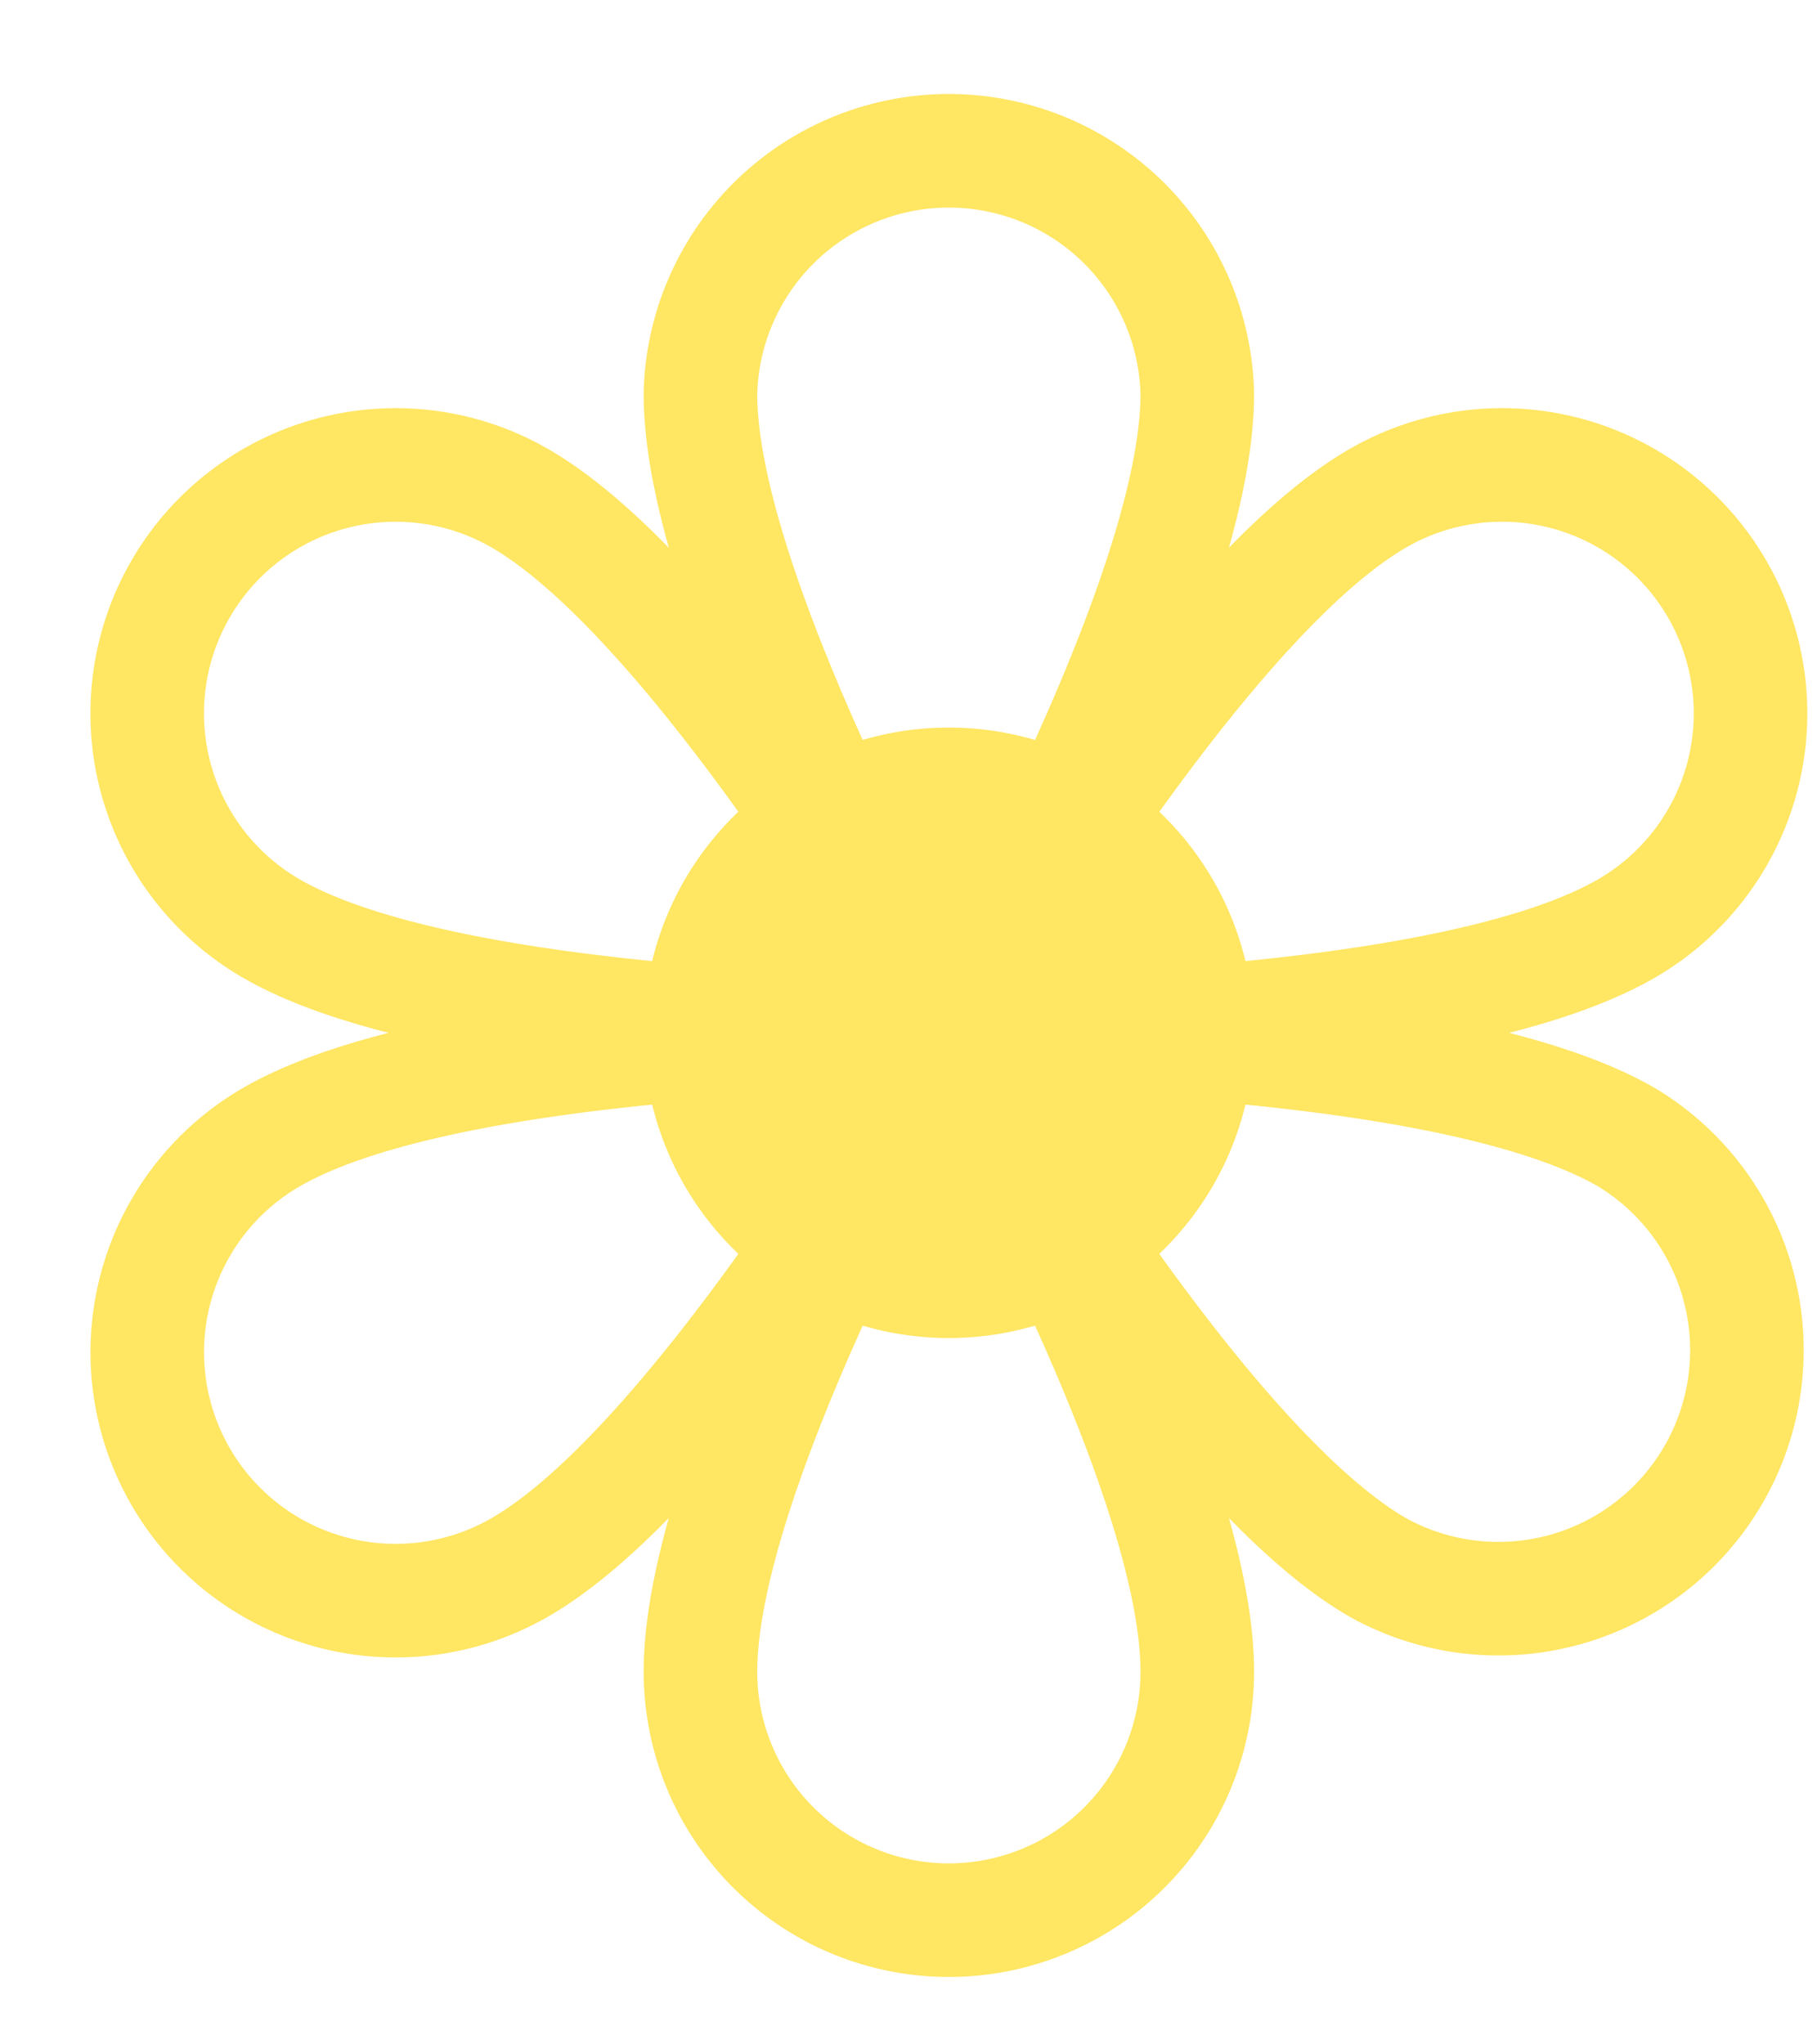 <svg width="16" height="18" fill="none" xmlns="http://www.w3.org/2000/svg"><path d="M8.355 11.281a2.187 2.187 0 1 0 0-4.375 2.187 2.187 0 0 0 0 4.375Z" fill="#FFE663" stroke="#FFE663" stroke-linecap="round" stroke-linejoin="round"/><path d="M7.342 7.155C6.77 5.95 6.168 4.452 6.168 3.469a2.188 2.188 0 0 1 4.375 0c0 .983-.602 2.482-1.174 3.686M6.17 9.002c-1.329-.106-2.928-.334-3.78-.826a2.187 2.187 0 0 1 2.188-3.789c.851.492 1.849 1.763 2.605 2.86m0 3.693c-.756 1.098-1.754 2.369-2.605 2.86a2.187 2.187 0 0 1-2.188-3.788c.852-.492 2.451-.72 3.78-.826m3.199 1.847c.572 1.203 1.174 2.702 1.174 3.686a2.187 2.187 0 1 1-4.375 0c0-.984.602-2.483 1.174-3.686m3.199-1.847c1.329.106 2.928.334 3.78.826a2.188 2.188 0 0 1-2.188 3.789c-.852-.492-1.85-1.763-2.605-2.86m0-3.694c.756-1.097 1.753-2.368 2.605-2.86a2.187 2.187 0 0 1 2.188 3.789c-.852.492-2.451.72-3.78.826" stroke="#FFE663" stroke-linecap="round" stroke-linejoin="round"/></svg>